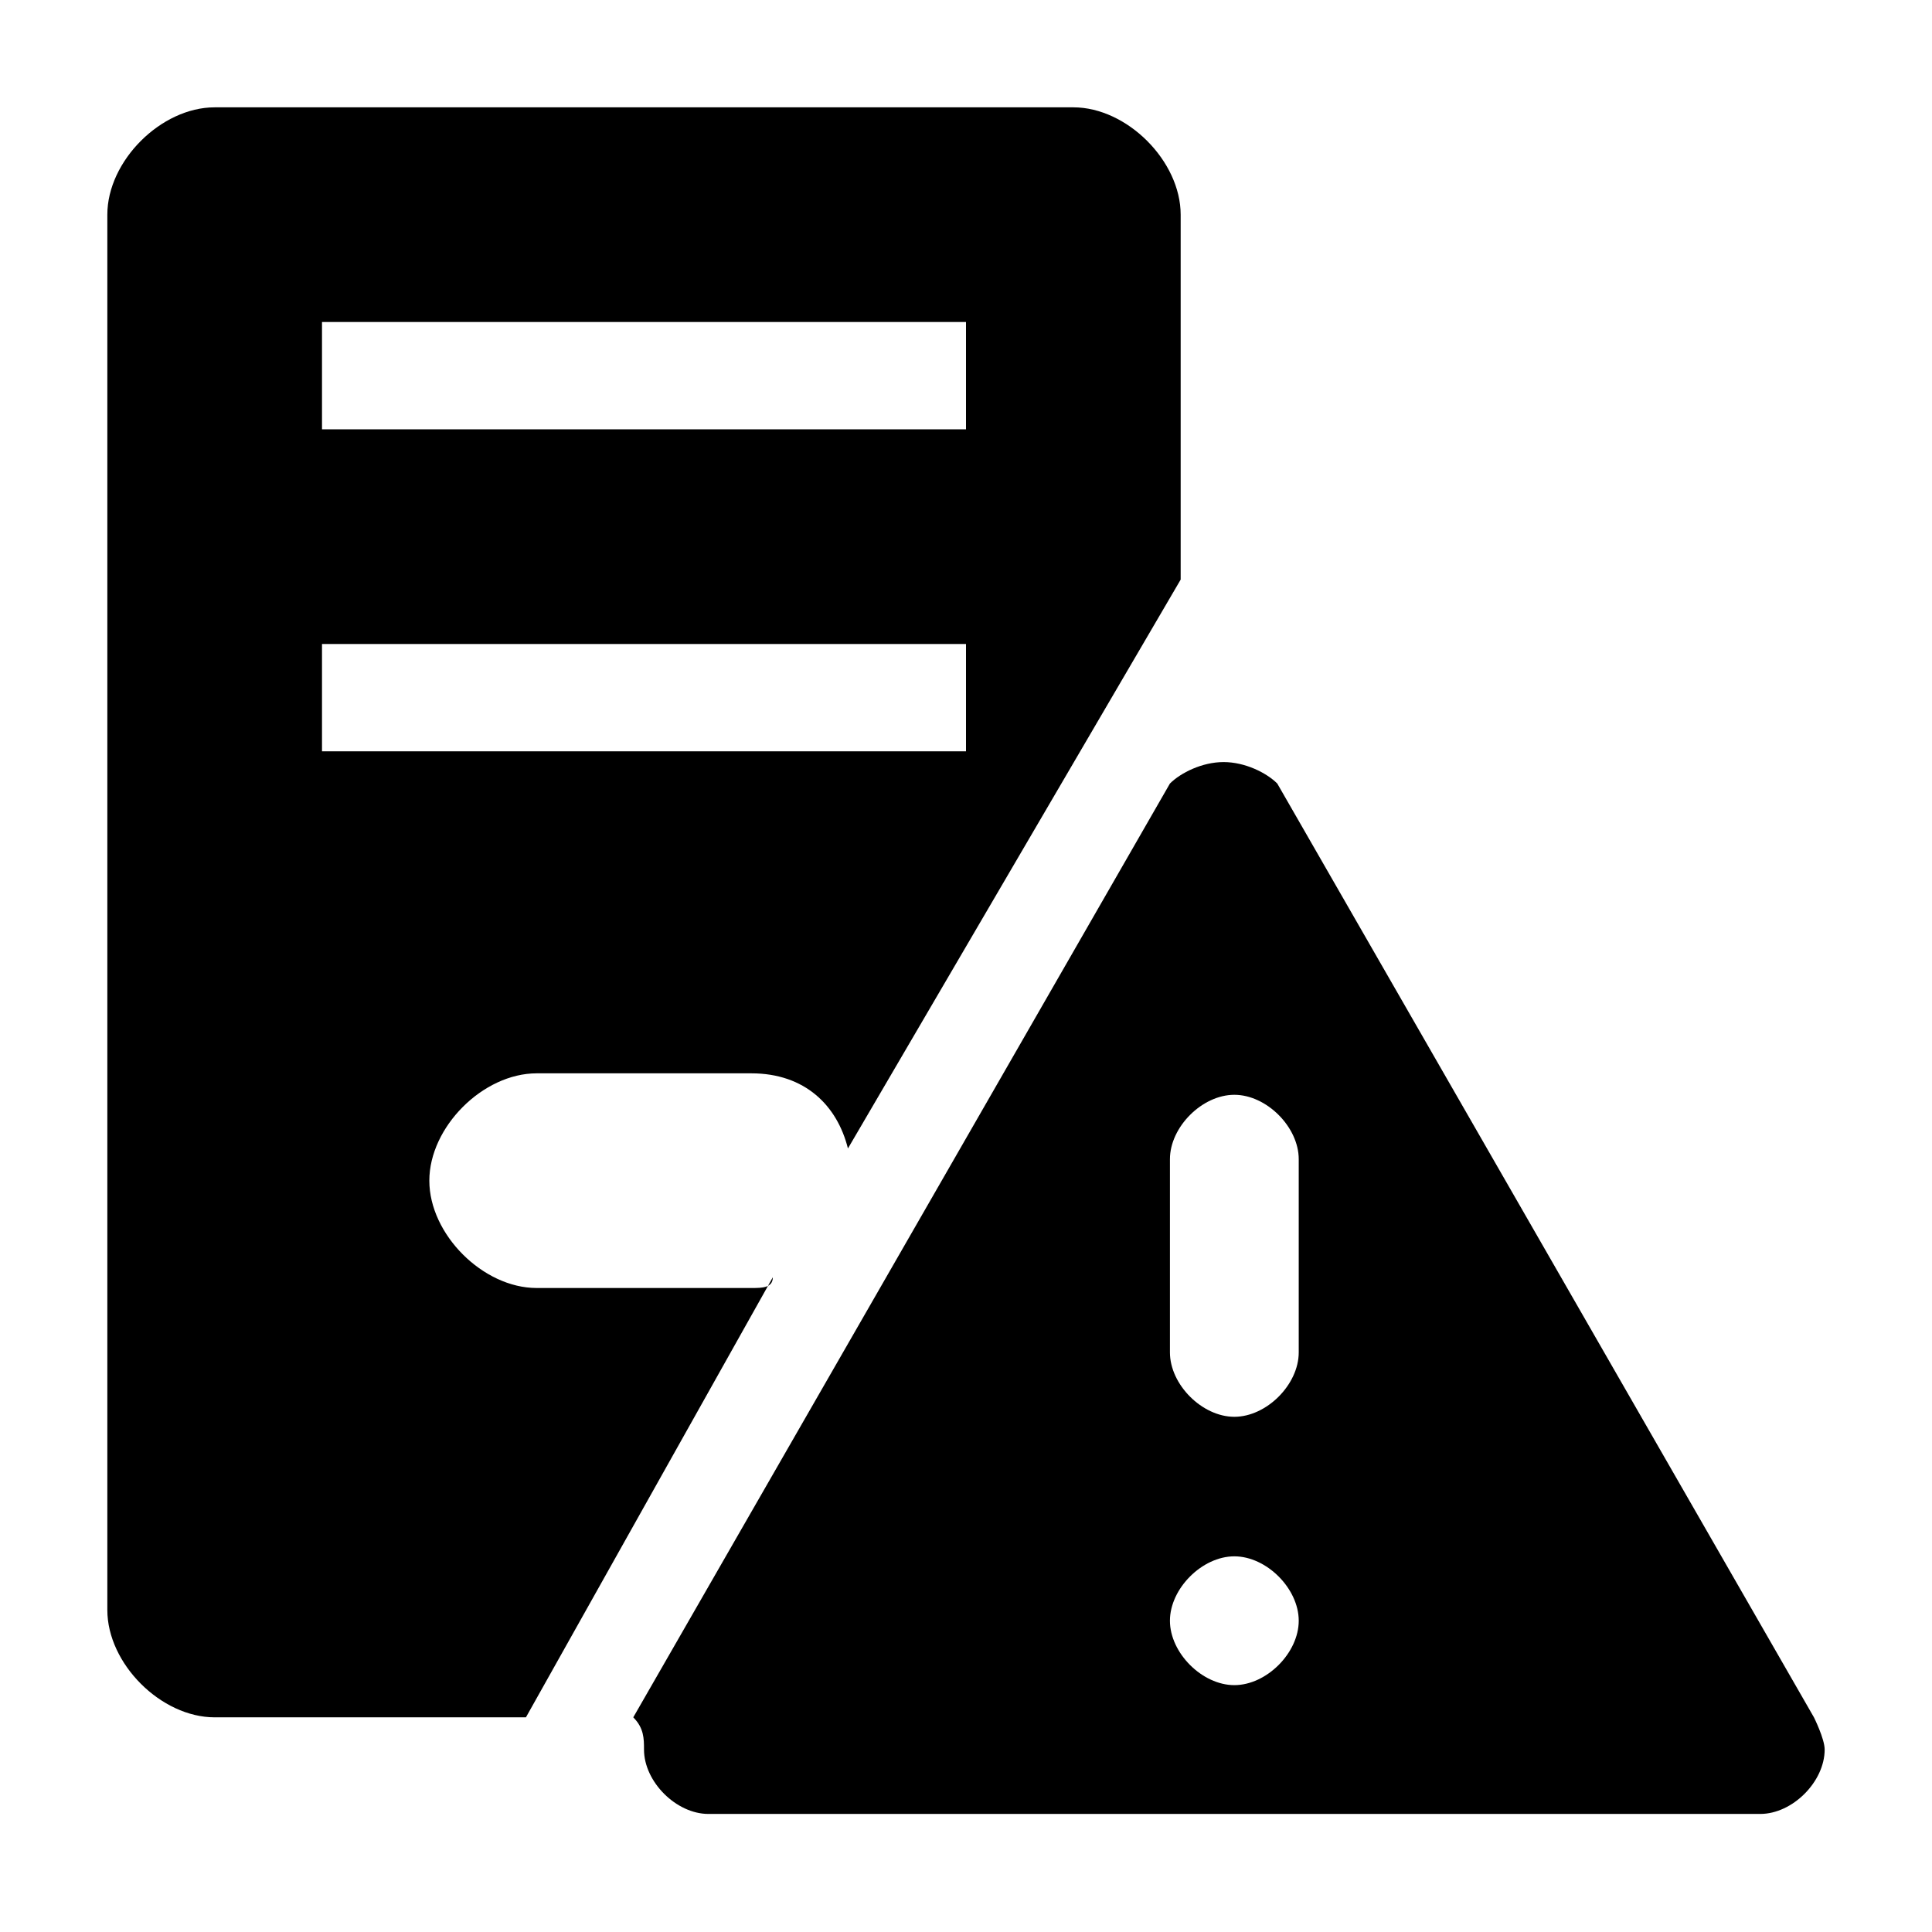 <?xml version="1.0" encoding="utf-8"?>
<!-- Generator: Adobe Illustrator 21.1.0, SVG Export Plug-In . SVG Version: 6.00 Build 0)  -->
<svg version="1.1" id="图层_1" xmlns="http://www.w3.org/2000/svg" xmlns:xlink="http://www.w3.org/1999/xlink" x="0px" y="0px"
	 viewBox="0 0 18 18" style="enable-background:new 0 0 18 18;" xml:space="preserve">
<g>
	<path d="M16.9,16l-5-8.7l0,0c-0.1-0.1-0.3-0.2-0.5-0.2c-0.2,0-0.4,0.1-0.5,0.2l-5,8.7C6,16.1,6,16.2,6,16.3c0,0.3,0.3,0.6,0.6,0.6
		h9.8c0.3,0,0.6-0.3,0.6-0.6C17,16.2,16.9,16,16.9,16z M11.5,15.7c-0.3,0-0.6-0.3-0.6-0.6c0-0.3,0.3-0.6,0.6-0.6s0.6,0.3,0.6,0.6
		C12.1,15.4,11.8,15.7,11.5,15.7z M12.1,12.6c0,0.3-0.3,0.6-0.6,0.6s-0.6-0.3-0.6-0.6v-1.8c0-0.3,0.3-0.6,0.6-0.6s0.6,0.3,0.6,0.6
		V12.6z"/>
	<path d="M7,12H5c-0.5,0-1-0.5-1-1s0.5-1,1-1h2c0.5,0,0.8,0.3,0.9,0.7L11,5.4V2c0-0.5-0.5-1-1-1H2C1.5,1,1,1.5,1,2v13
		c0,0.5,0.5,1,1,1h2.9l2.3-4.1C7.2,12,7.1,12,7,12z M3,3h6v1H3V3z M3,6h6v1H3V6z"/>
</g>
</svg>
